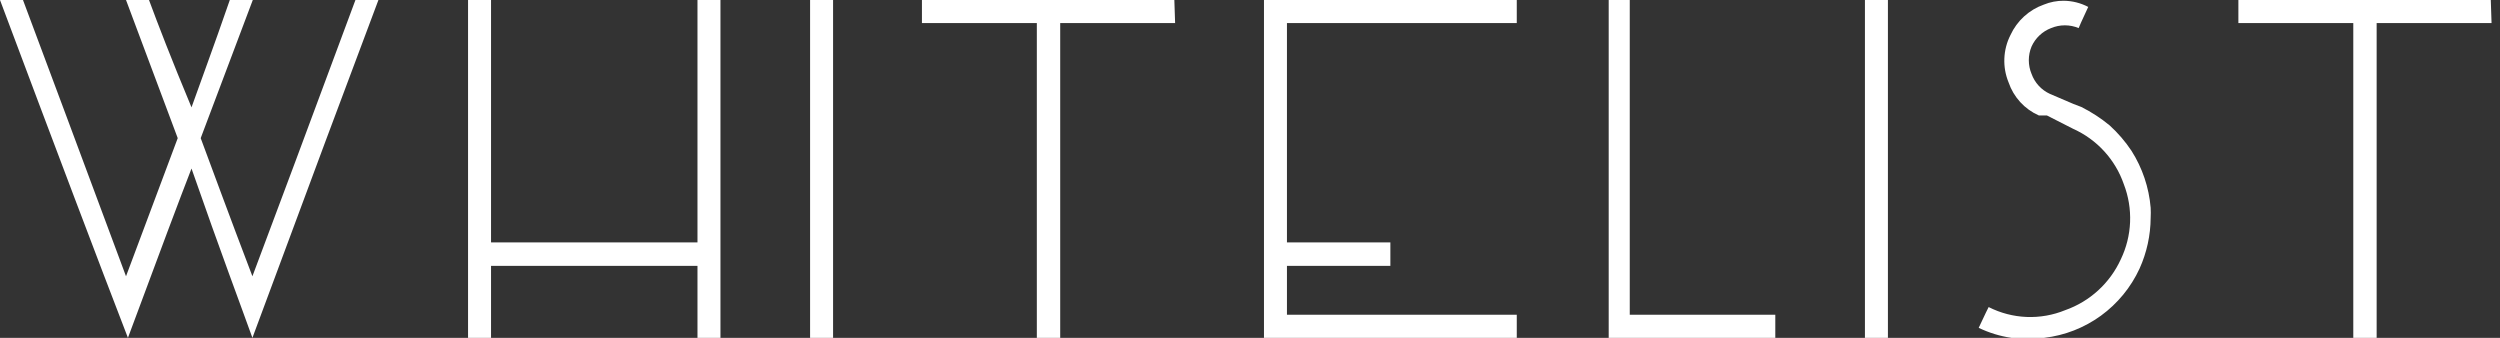 <svg width="222" height="30" viewBox="0 0 222 30" fill="none" xmlns="http://www.w3.org/2000/svg">
<rect x="0" y="0" width="222" height="30" fill="#333333" stroke="none"/>
<g clip-path="url(#clip0_102_8)">
<path d="M22.414 30C21.462 27.335 19.625 22.483 17.006 14.966C16.02 17.494 14.149 22.483 11.36 30C8.775 23.303 4.988 13.303 0 0H2.041C4.081 5.433 7.143 13.667 11.19 24.533L15.782 12.267L11.19 0H13.231C14.013 2.118 15.238 5.296 17.006 9.533C17.754 7.415 18.945 4.237 20.407 0H22.448L17.822 12.267C18.843 15 20.339 19.1 22.414 24.533C24.455 19.112 27.505 10.934 31.563 0H33.604C31.087 6.674 27.357 16.674 22.414 30Z" fill="white"/>
<path d="M43.604 0V21.526H61.936V0H63.977V30H61.936V23.61H43.604V30H41.563V0H43.604Z" fill="white"/>
<path d="M73.977 0V30H71.936V0H73.977Z" fill="white"/>
<path d="M104.35 2.05H94.146V30H92.071V2.05H81.868V0H104.282L104.35 2.05Z" fill="white"/>
<path d="M134.689 0V2.05H114.281V21.526H123.465V23.61H114.281V27.95H134.689V30H112.241V0H134.689Z" fill="white"/>
<path d="M144.722 0V27.95H157.647V30H142.852V0H144.722Z" fill="white"/>
<path d="M167.647 0V30H165.606V0H167.647Z" fill="white"/>
<path d="M178.531 3.109C178.819 2.484 179.23 1.922 179.738 1.459C180.246 0.995 180.842 0.638 181.49 0.41C182.051 0.179 182.652 0.063 183.258 0.068C184.017 0.075 184.763 0.262 185.435 0.615L184.789 2.016L184.585 2.494C184.197 2.333 183.781 2.249 183.36 2.249C182.94 2.249 182.524 2.333 182.136 2.494C181.365 2.79 180.742 3.379 180.401 4.134C180.241 4.519 180.159 4.931 180.159 5.347C180.159 5.764 180.241 6.176 180.401 6.56C180.541 6.951 180.758 7.309 181.039 7.615C181.319 7.92 181.657 8.165 182.034 8.337L184.109 9.225L184.823 9.499C185.72 9.949 186.565 10.499 187.34 11.139C188.076 11.808 188.727 12.565 189.278 13.394C190.245 14.916 190.829 16.652 190.979 18.451C190.995 18.747 190.995 19.044 190.979 19.339C190.97 20.896 190.633 22.433 189.993 23.85C189.224 25.518 188.041 26.959 186.558 28.037C185.075 29.113 183.342 29.79 181.524 30C181.105 30.034 180.684 30.034 180.265 30C179.711 30.052 179.153 30.052 178.599 30C177.596 29.85 176.622 29.55 175.708 29.112L176.354 27.745L176.592 27.267C177.64 27.799 178.79 28.099 179.963 28.146C181.137 28.193 182.307 27.986 183.394 27.54C184.476 27.159 185.469 26.563 186.317 25.788C187.164 25.014 187.847 24.075 188.326 23.03C188.823 21.997 189.104 20.873 189.151 19.727C189.198 18.58 189.01 17.437 188.598 16.367C188.224 15.282 187.633 14.286 186.86 13.44C186.088 12.594 185.152 11.915 184.109 11.446L181.762 10.251H181.047C180.421 9.975 179.859 9.571 179.396 9.065C178.934 8.559 178.581 7.962 178.36 7.312C178.085 6.641 177.957 5.917 177.987 5.192C178.016 4.466 178.201 3.756 178.531 3.109Z" fill="white"/>
<path d="M221.25 2.05H211.046V30H208.972V2.05H198.768V0H221.182L221.25 2.05Z" fill="white"/>
</g>
<defs>
<clipPath id="clip0_102_8">
<rect width="221.25" height="30" fill="white"/>
</clipPath>
</defs>
</svg>
